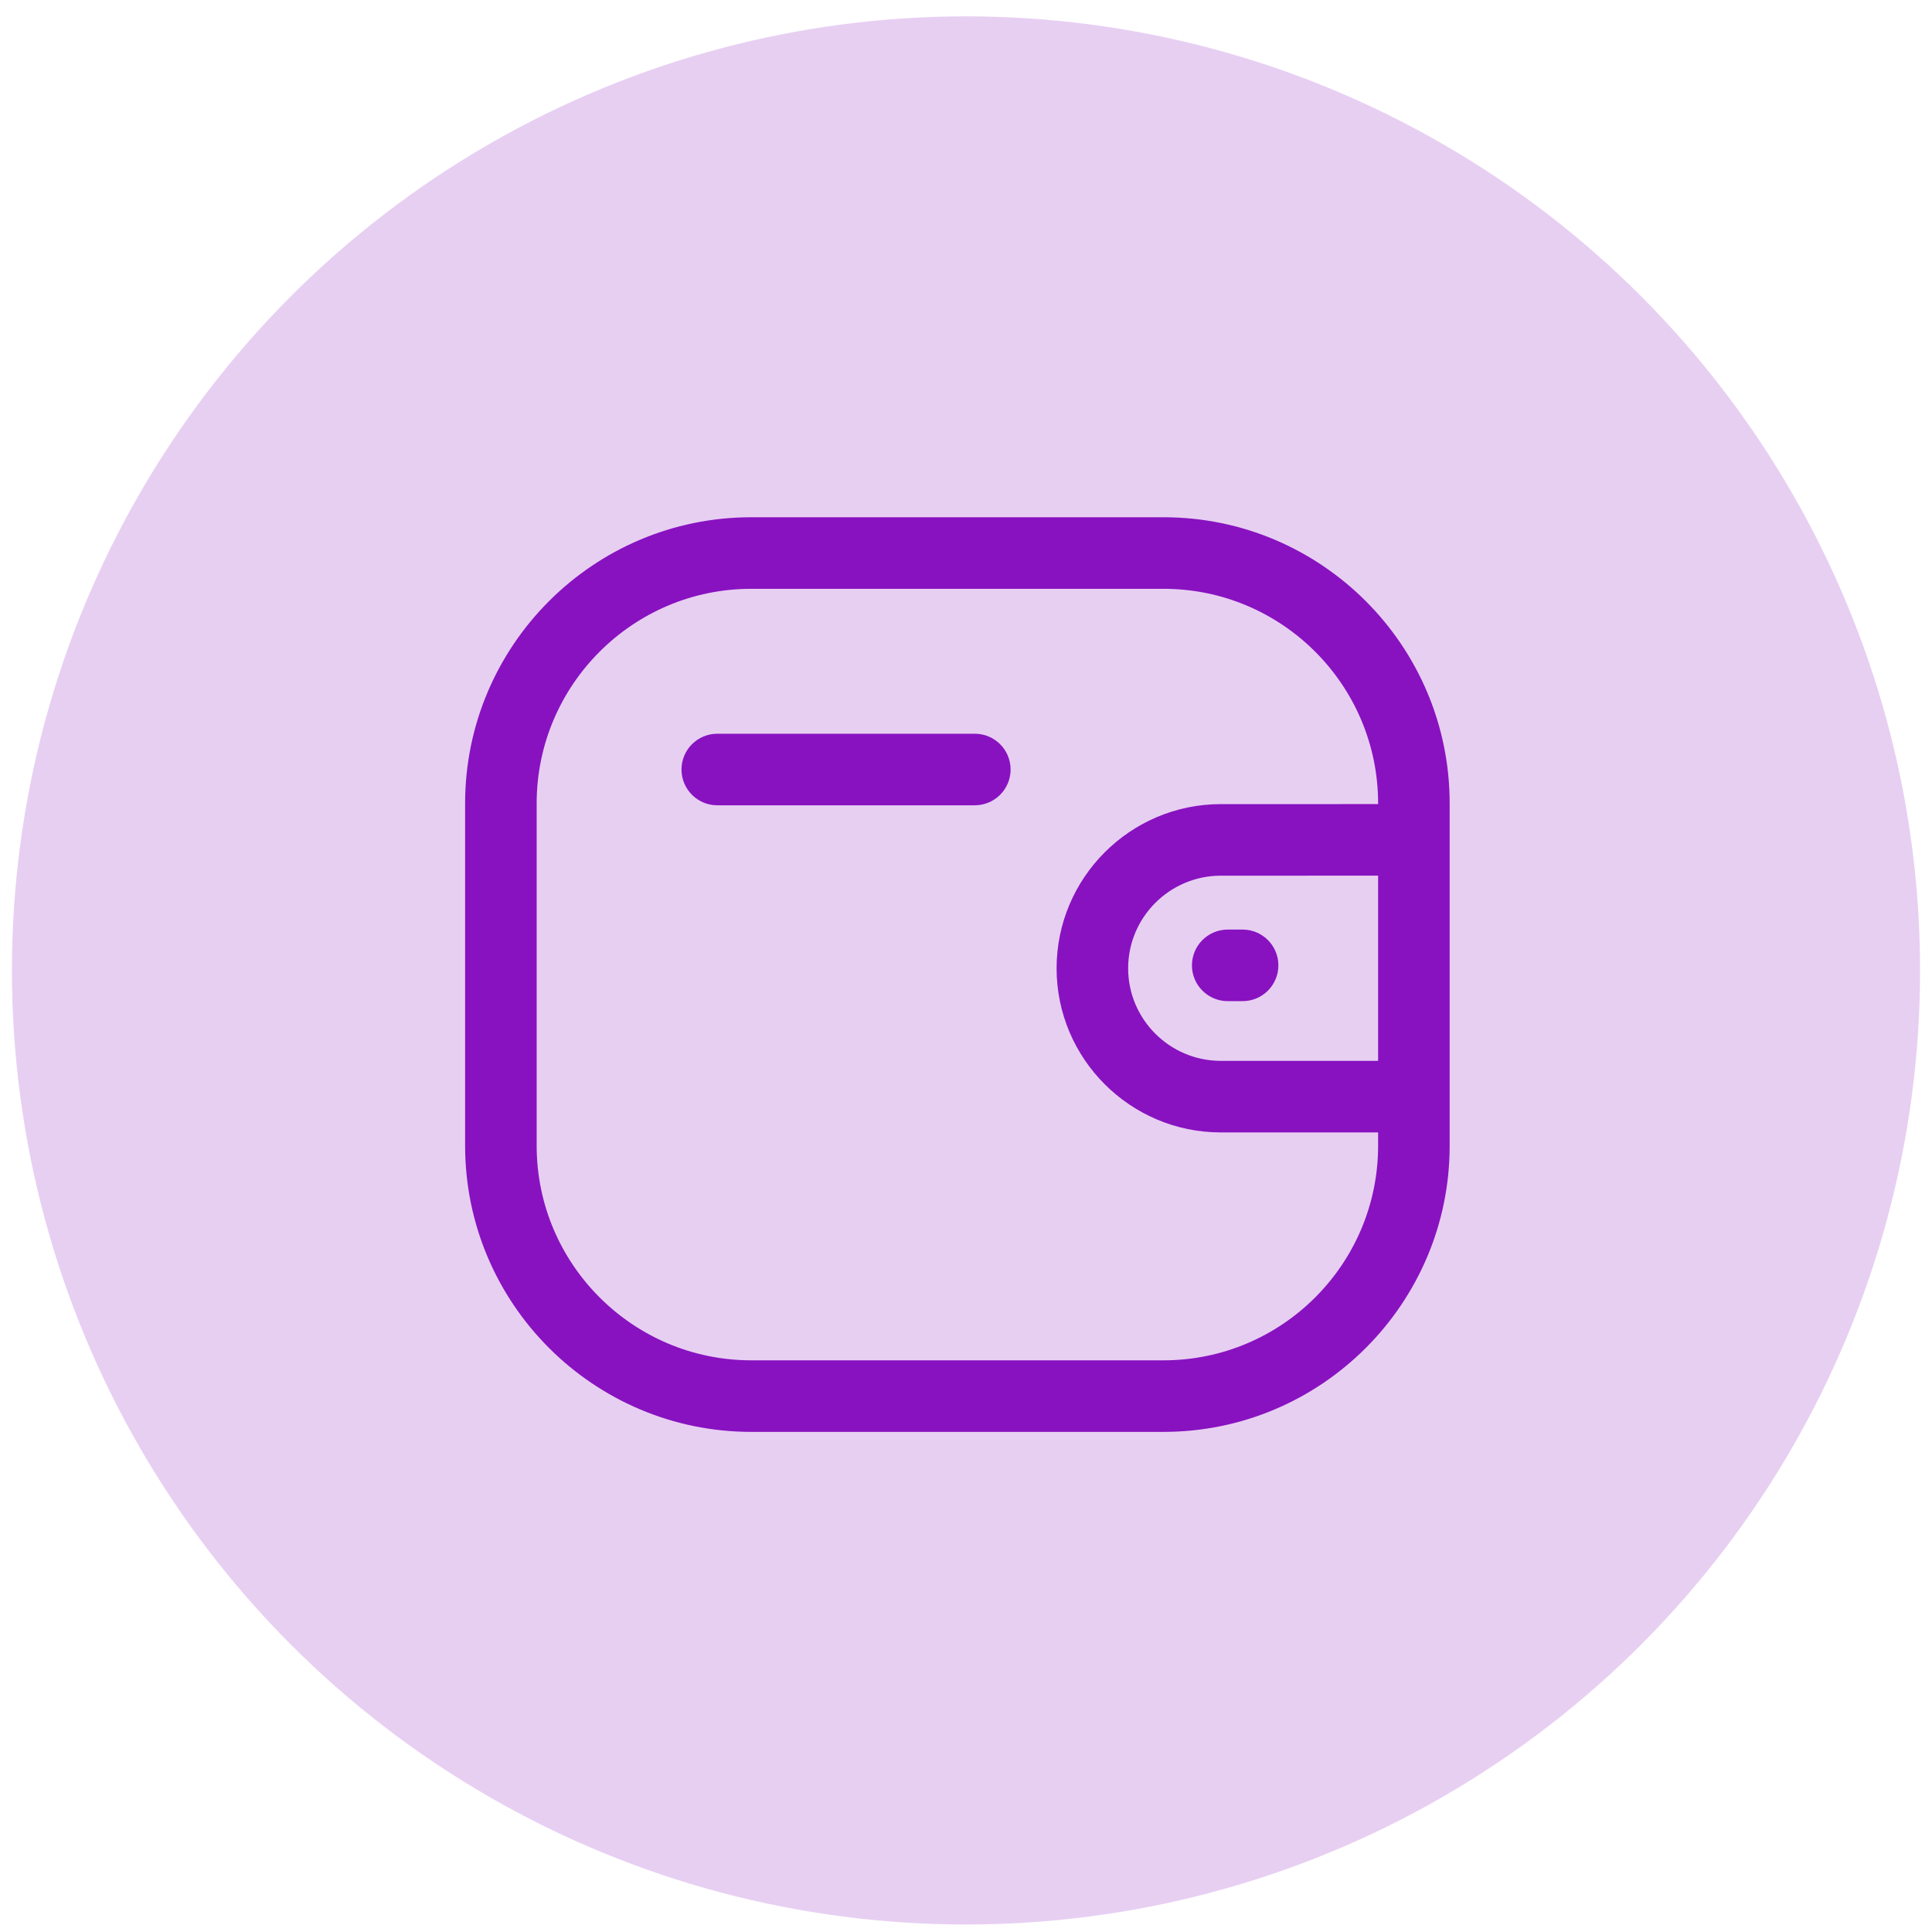 <svg width="81" height="81" viewBox="0 0 81 81" fill="none" xmlns="http://www.w3.org/2000/svg">
<circle opacity="0.2" cx="40.5" cy="40.686" r="40" fill="#8812C0"/>
<path fill-rule="evenodd" clip-rule="evenodd" d="M48.784 21.686C55.398 21.686 60.778 27.066 60.778 33.682V48.036C60.778 54.65 55.398 60.032 48.784 60.032H31.496C24.882 60.032 19.5 54.65 19.5 48.036V33.682C19.5 27.066 24.882 21.686 31.496 21.686H48.784ZM48.784 24.686H31.496C26.536 24.686 22.5 28.722 22.5 33.682V48.036C22.5 52.996 26.536 57.032 31.496 57.032H48.784C53.744 57.032 57.778 52.996 57.778 48.036V47.476L51.182 47.477C47.388 47.477 44.3 44.391 44.298 40.599C44.298 36.803 47.386 33.715 51.182 33.713L57.778 33.712V33.682C57.778 28.722 53.744 24.686 48.784 24.686ZM57.778 36.712L51.182 36.713C49.04 36.715 47.298 38.457 47.298 40.597C47.298 42.735 49.042 44.477 51.182 44.477L57.778 44.476V36.712ZM52.097 38.973C52.925 38.973 53.597 39.645 53.597 40.473C53.597 41.301 52.925 41.973 52.097 41.973H51.473C50.645 41.973 49.973 41.301 49.973 40.473C49.973 39.645 50.645 38.973 51.473 38.973H52.097ZM40.87 30.762C41.698 30.762 42.37 31.434 42.37 32.262C42.37 33.09 41.698 33.762 40.87 33.762H30.072C29.244 33.762 28.572 33.09 28.572 32.262C28.572 31.434 29.244 30.762 30.072 30.762H40.87Z" fill="#8812C0"/>
</svg>

